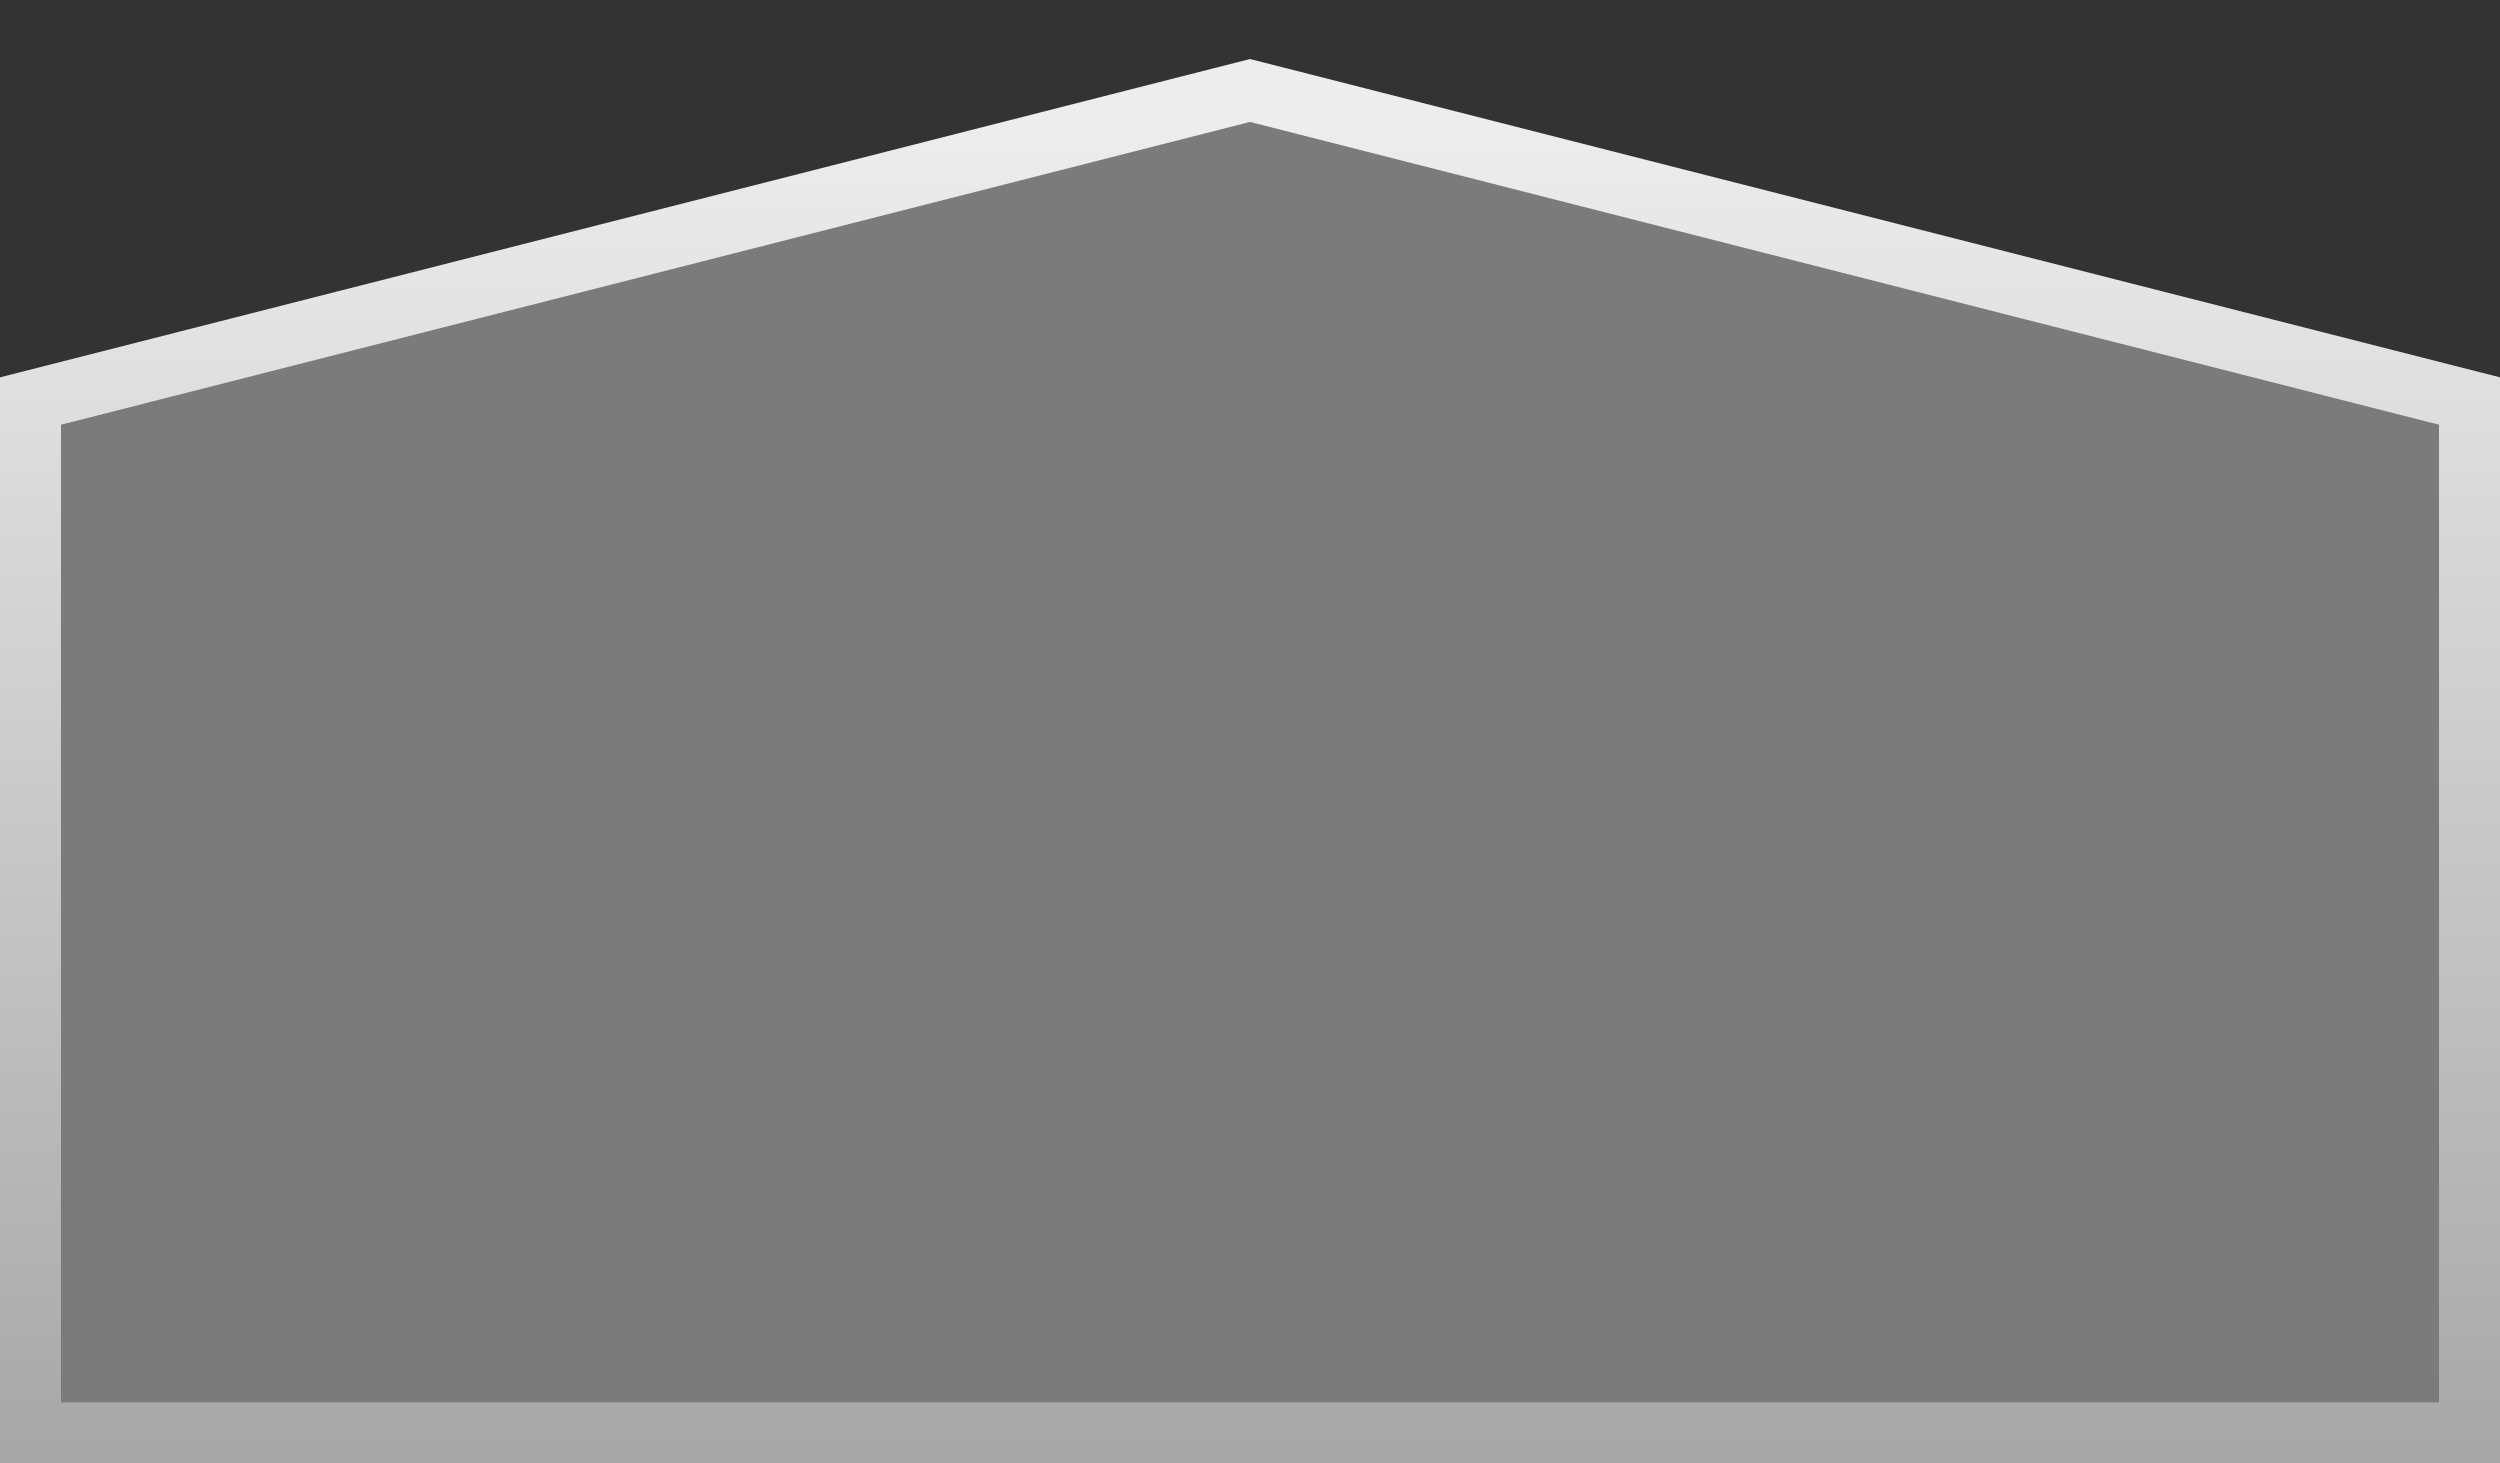 <svg width="41" height="24" viewBox="0 0 41 24" fill="none" xmlns="http://www.w3.org/2000/svg">
<rect x="0" y="0" width="41" height="24" fill="#333333" stroke="none"/>
<path d="M0.877 6.481L0.5 6.577V6.966V23V23.5H1H20.5H40H40.5V23V6.966V6.577L40.123 6.481L20.623 1.515L20.5 1.484L20.377 1.515L0.877 6.481Z" fill="#7B7B7B" stroke="url(#paint0_linear_2730_1050)"/>
<defs>
<linearGradient id="paint0_linear_2730_1050" x1="20.5" y1="2" x2="20.5" y2="24" gradientUnits="userSpaceOnUse">
<stop stop-color="#EDEDED"/>
<stop offset="1" stop-color="#A7A7A7"/>
</linearGradient>
</defs>
</svg>

